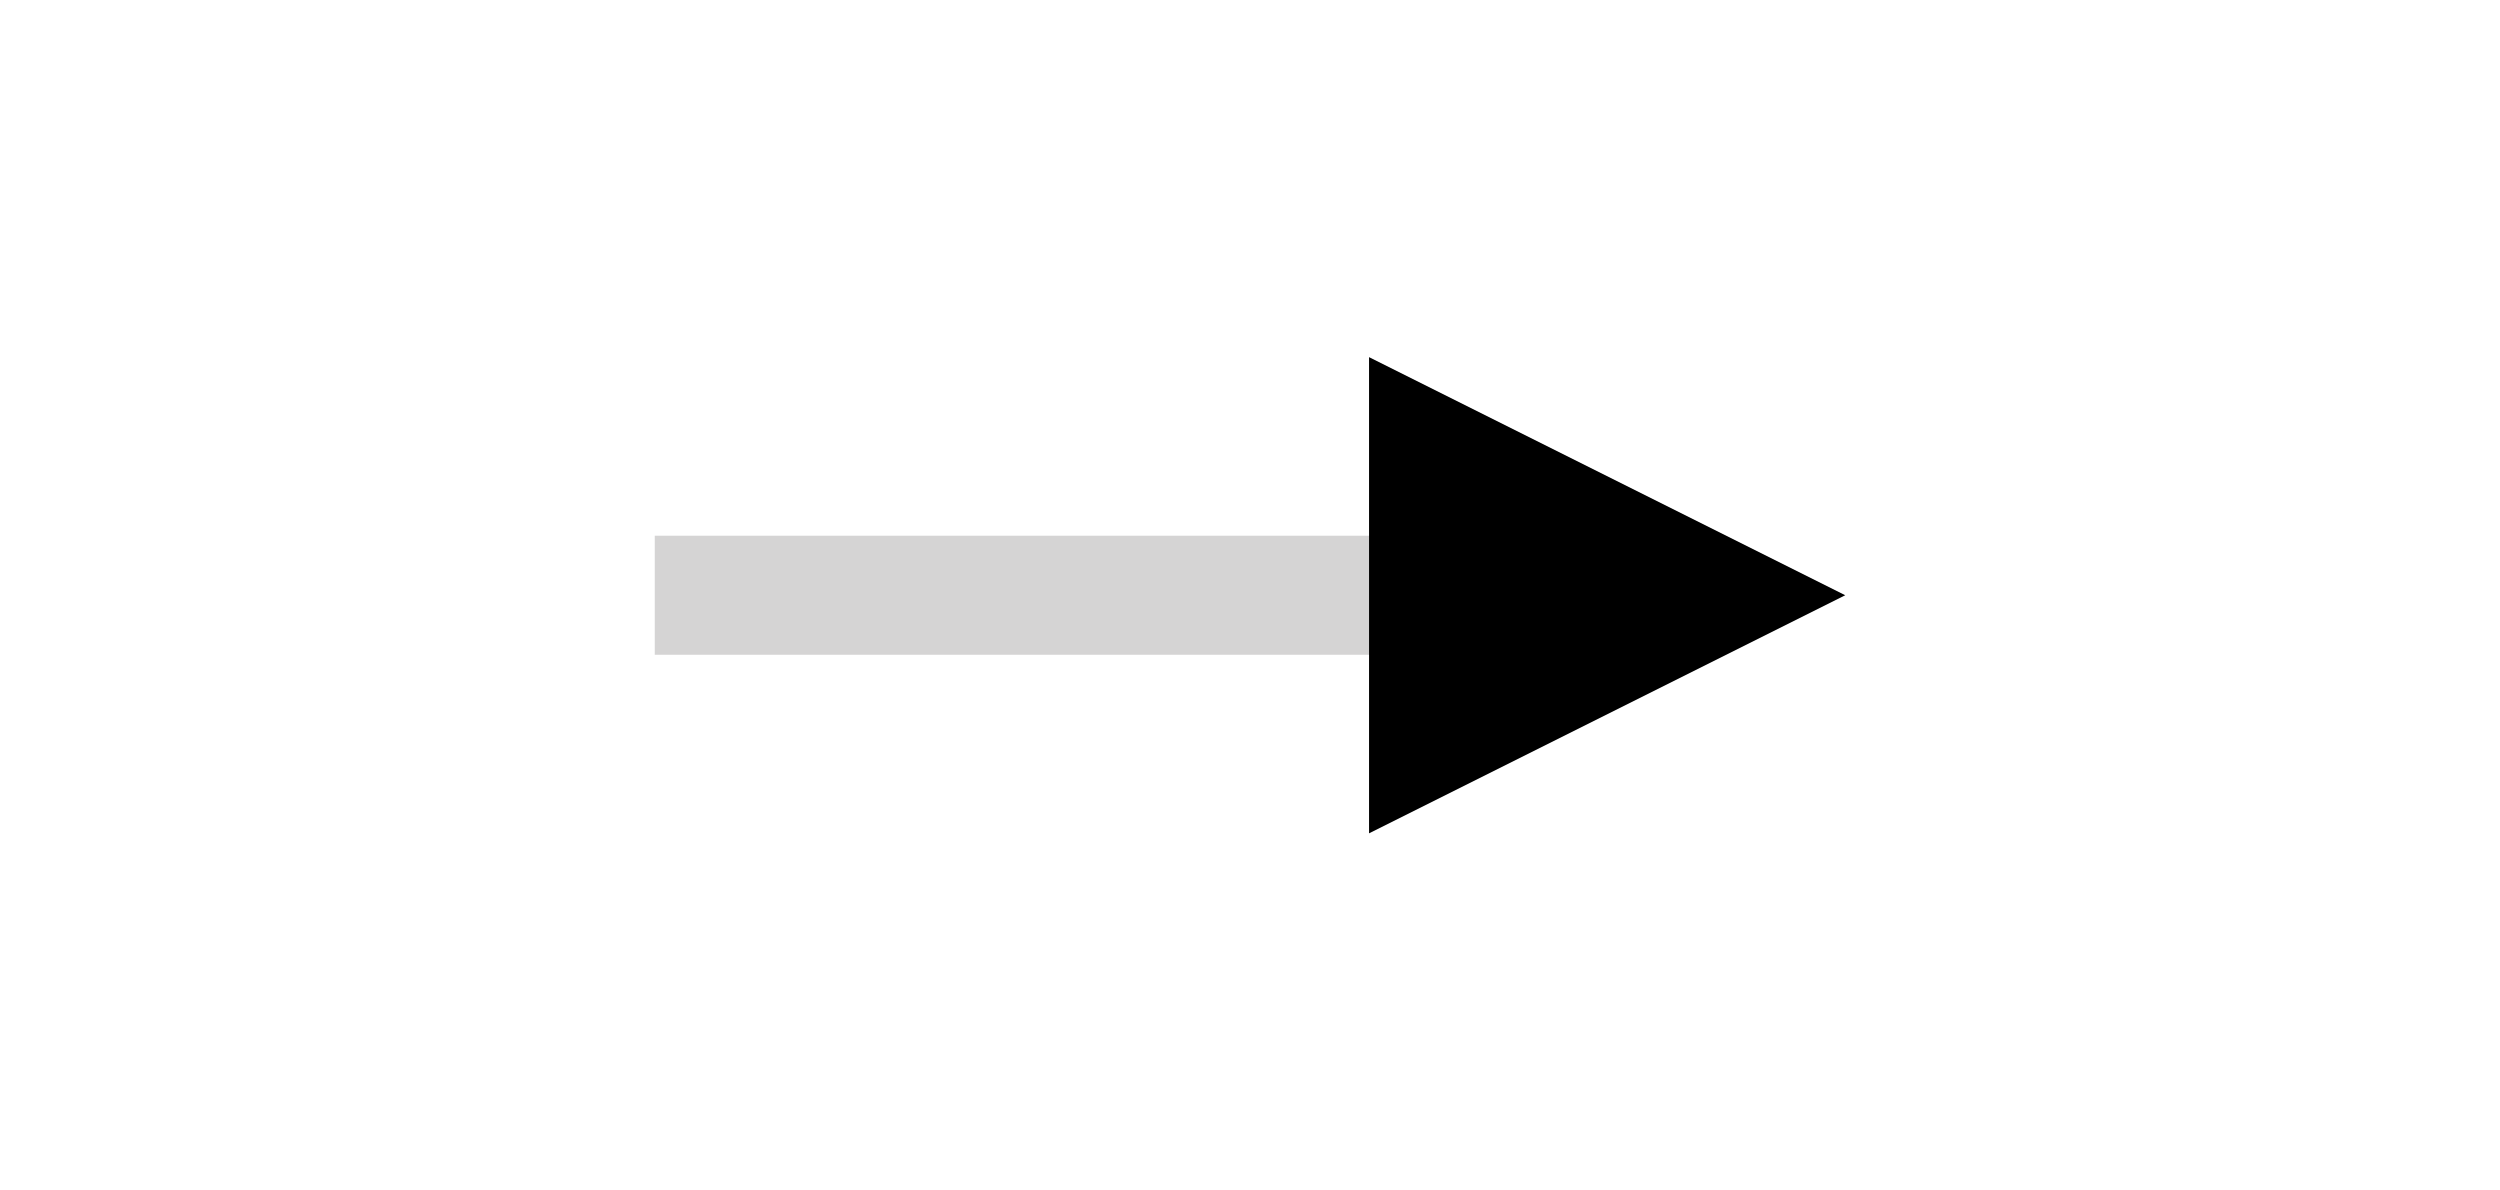 <?xml version="1.0" encoding="utf-8"?>
<svg xmlns="http://www.w3.org/2000/svg" width="42" height="20" viewBox="0 0 42 20">
    <g id="Layer_2">
        <path fill="transparent" stroke="#D5D4D4" stroke-width="2" stroke-miterlimit="10" d="M11 10h17.064"/>
    </g>
    <g id="Layer_3">
        <path d="M23 6l8 4-8 4z"/>
    </g>
</svg>

